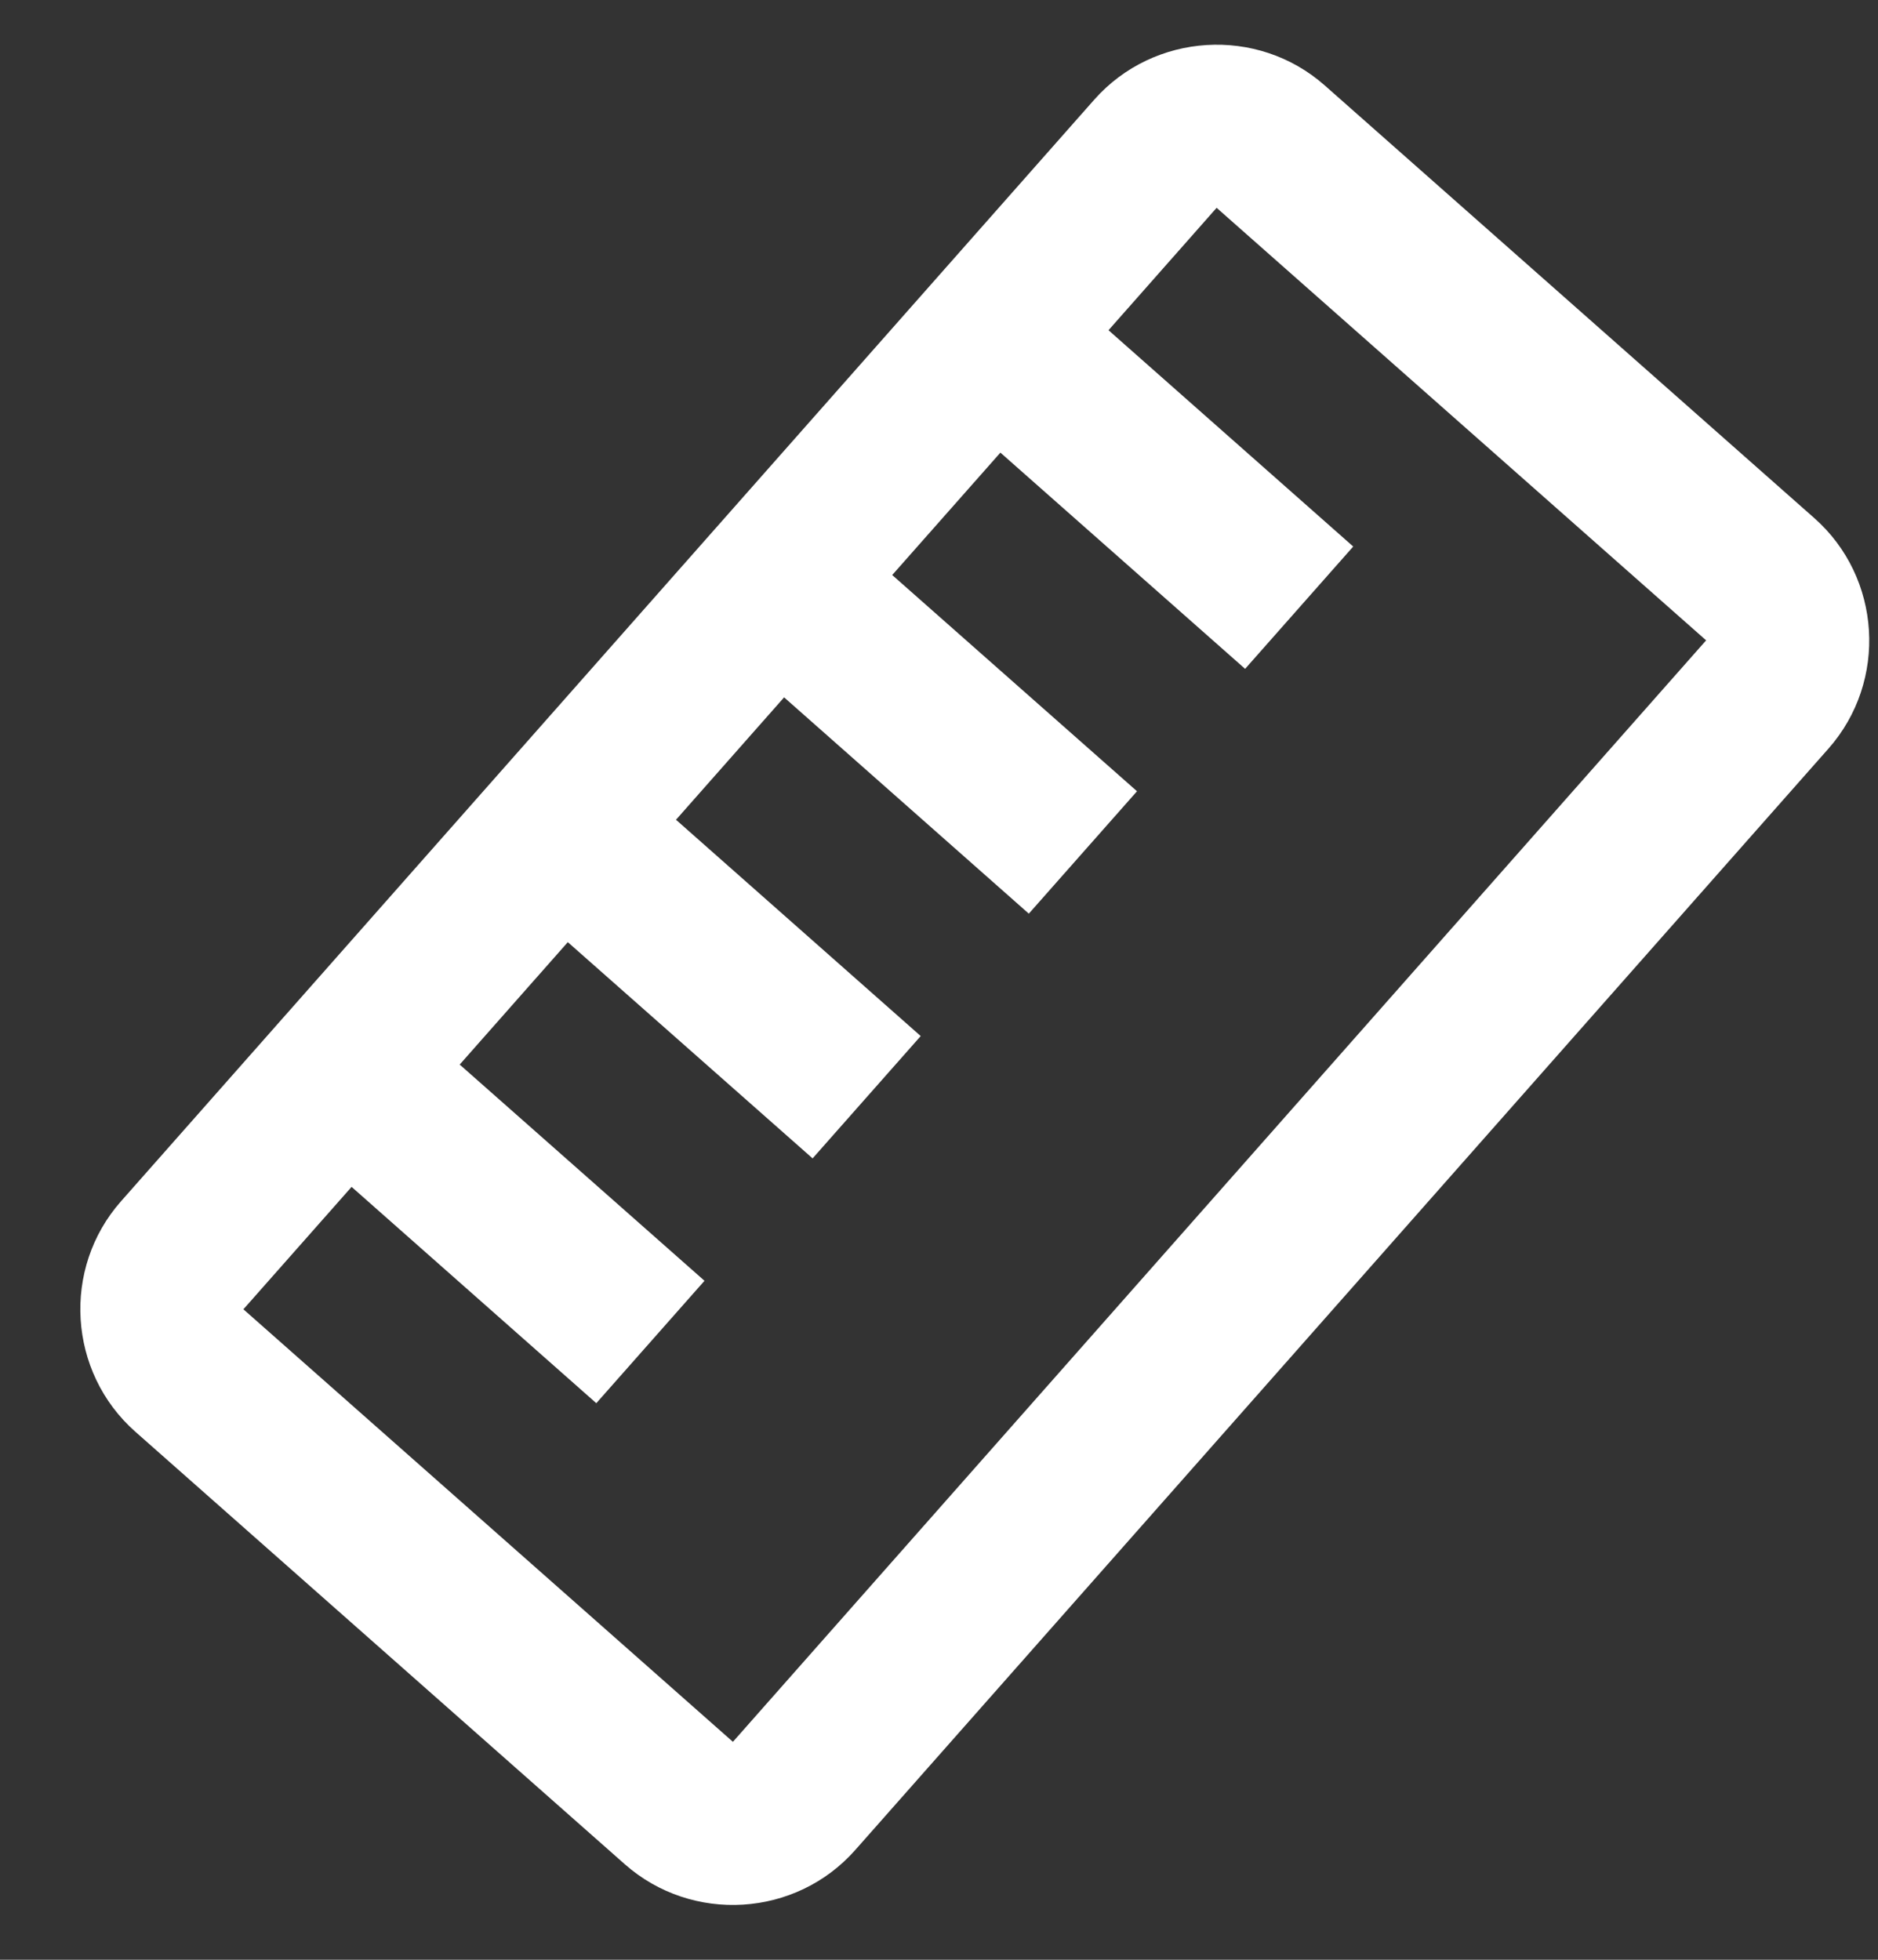 <svg width="23" height="24" viewBox="0 0 23 24" fill="none" xmlns="http://www.w3.org/2000/svg">
<rect x="0" y="0" width="23" height="24" fill="#333333" stroke="none"/>
<path d="M13.401 1.221L1.483 14.71C0.754 15.534 0.833 16.804 1.657 17.533L7.652 22.83C8.477 23.558 9.747 23.48 10.475 22.655L22.394 9.167C23.122 8.342 23.044 7.072 22.219 6.344L16.224 1.046C15.4 0.318 14.13 0.397 13.401 1.221ZM20.895 7.842L8.976 21.331L2.981 16.034L4.306 14.535L7.303 17.184L8.628 15.685L5.63 13.037L6.954 11.538L9.952 14.186L11.276 12.688L8.279 10.039L9.603 8.54L12.6 11.189L13.925 9.69L10.927 7.042L12.252 5.543L15.249 8.191L16.573 6.693L13.576 4.044L14.9 2.545L20.895 7.842Z" fill="white"/>
</svg>
